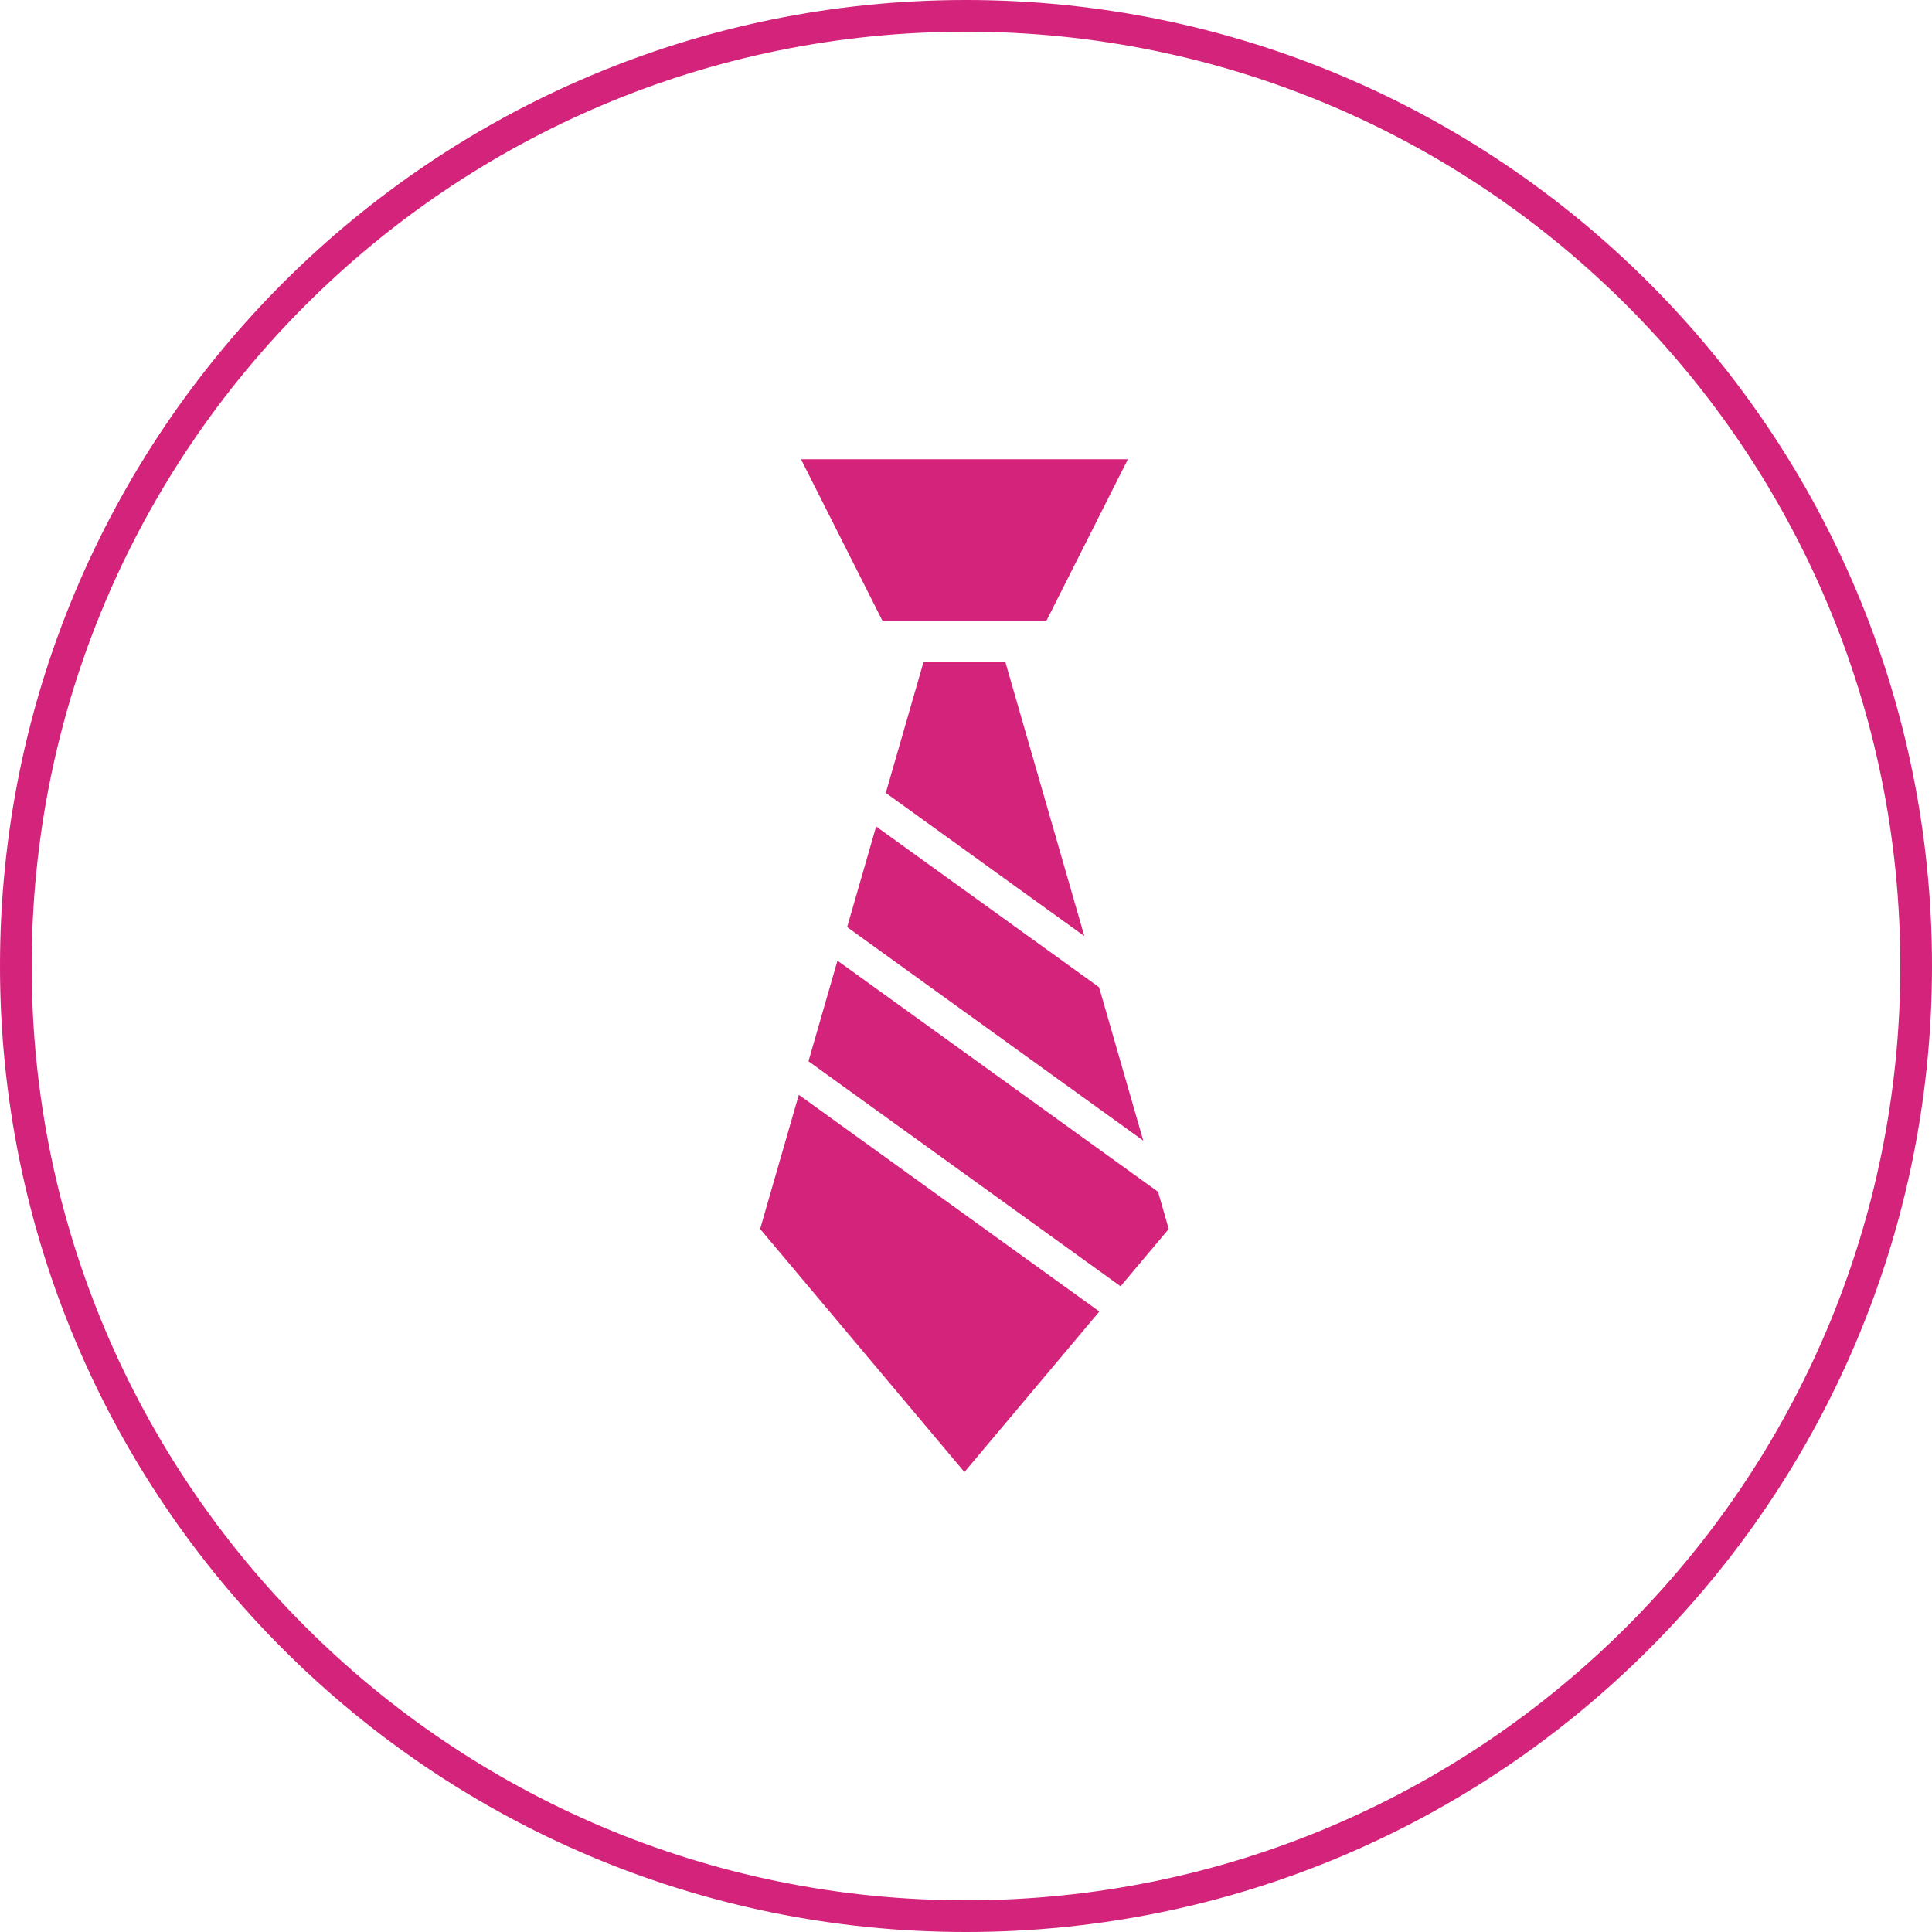 <?xml version="1.0" standalone="no"?><!DOCTYPE svg PUBLIC "-//W3C//DTD SVG 1.1//EN" "http://www.w3.org/Graphics/SVG/1.1/DTD/svg11.dtd"><svg t="1597633443547" class="icon" viewBox="0 0 1024 1024" version="1.1" xmlns="http://www.w3.org/2000/svg" p-id="10526" xmlns:xlink="http://www.w3.org/1999/xlink" width="200" height="200"><defs><style type="text/css"></style></defs><path d="M512 1024c282.775 0 512-229.225 512-512S794.775 0 512 0 0 229.225 0 512s229.225 512 512 512z m0-16.787C238.5 1007.213 16.787 785.5 16.787 512S238.5 16.787 512 16.787s495.213 221.713 495.213 495.213-221.713 495.213-495.213 495.213z" fill="#d4237a" p-id="10527"></path><path d="M424.54 243.41h173.266l-43.319 85.89H467.859zM428.502 562.495l165.418 119.271 25.541-30.384-5.682-19.708-169.908-122.511zM574.724 496.153l-41.892-145.374h-43.31l-20.035 69.489zM423.382 580.272L402.885 651.382l108.284 128.839 71.512-85.084zM464.367 438.054l-15.368 53.332 156.966 113.186-23.426-81.316z" fill="#d4237a" p-id="10528"></path></svg>